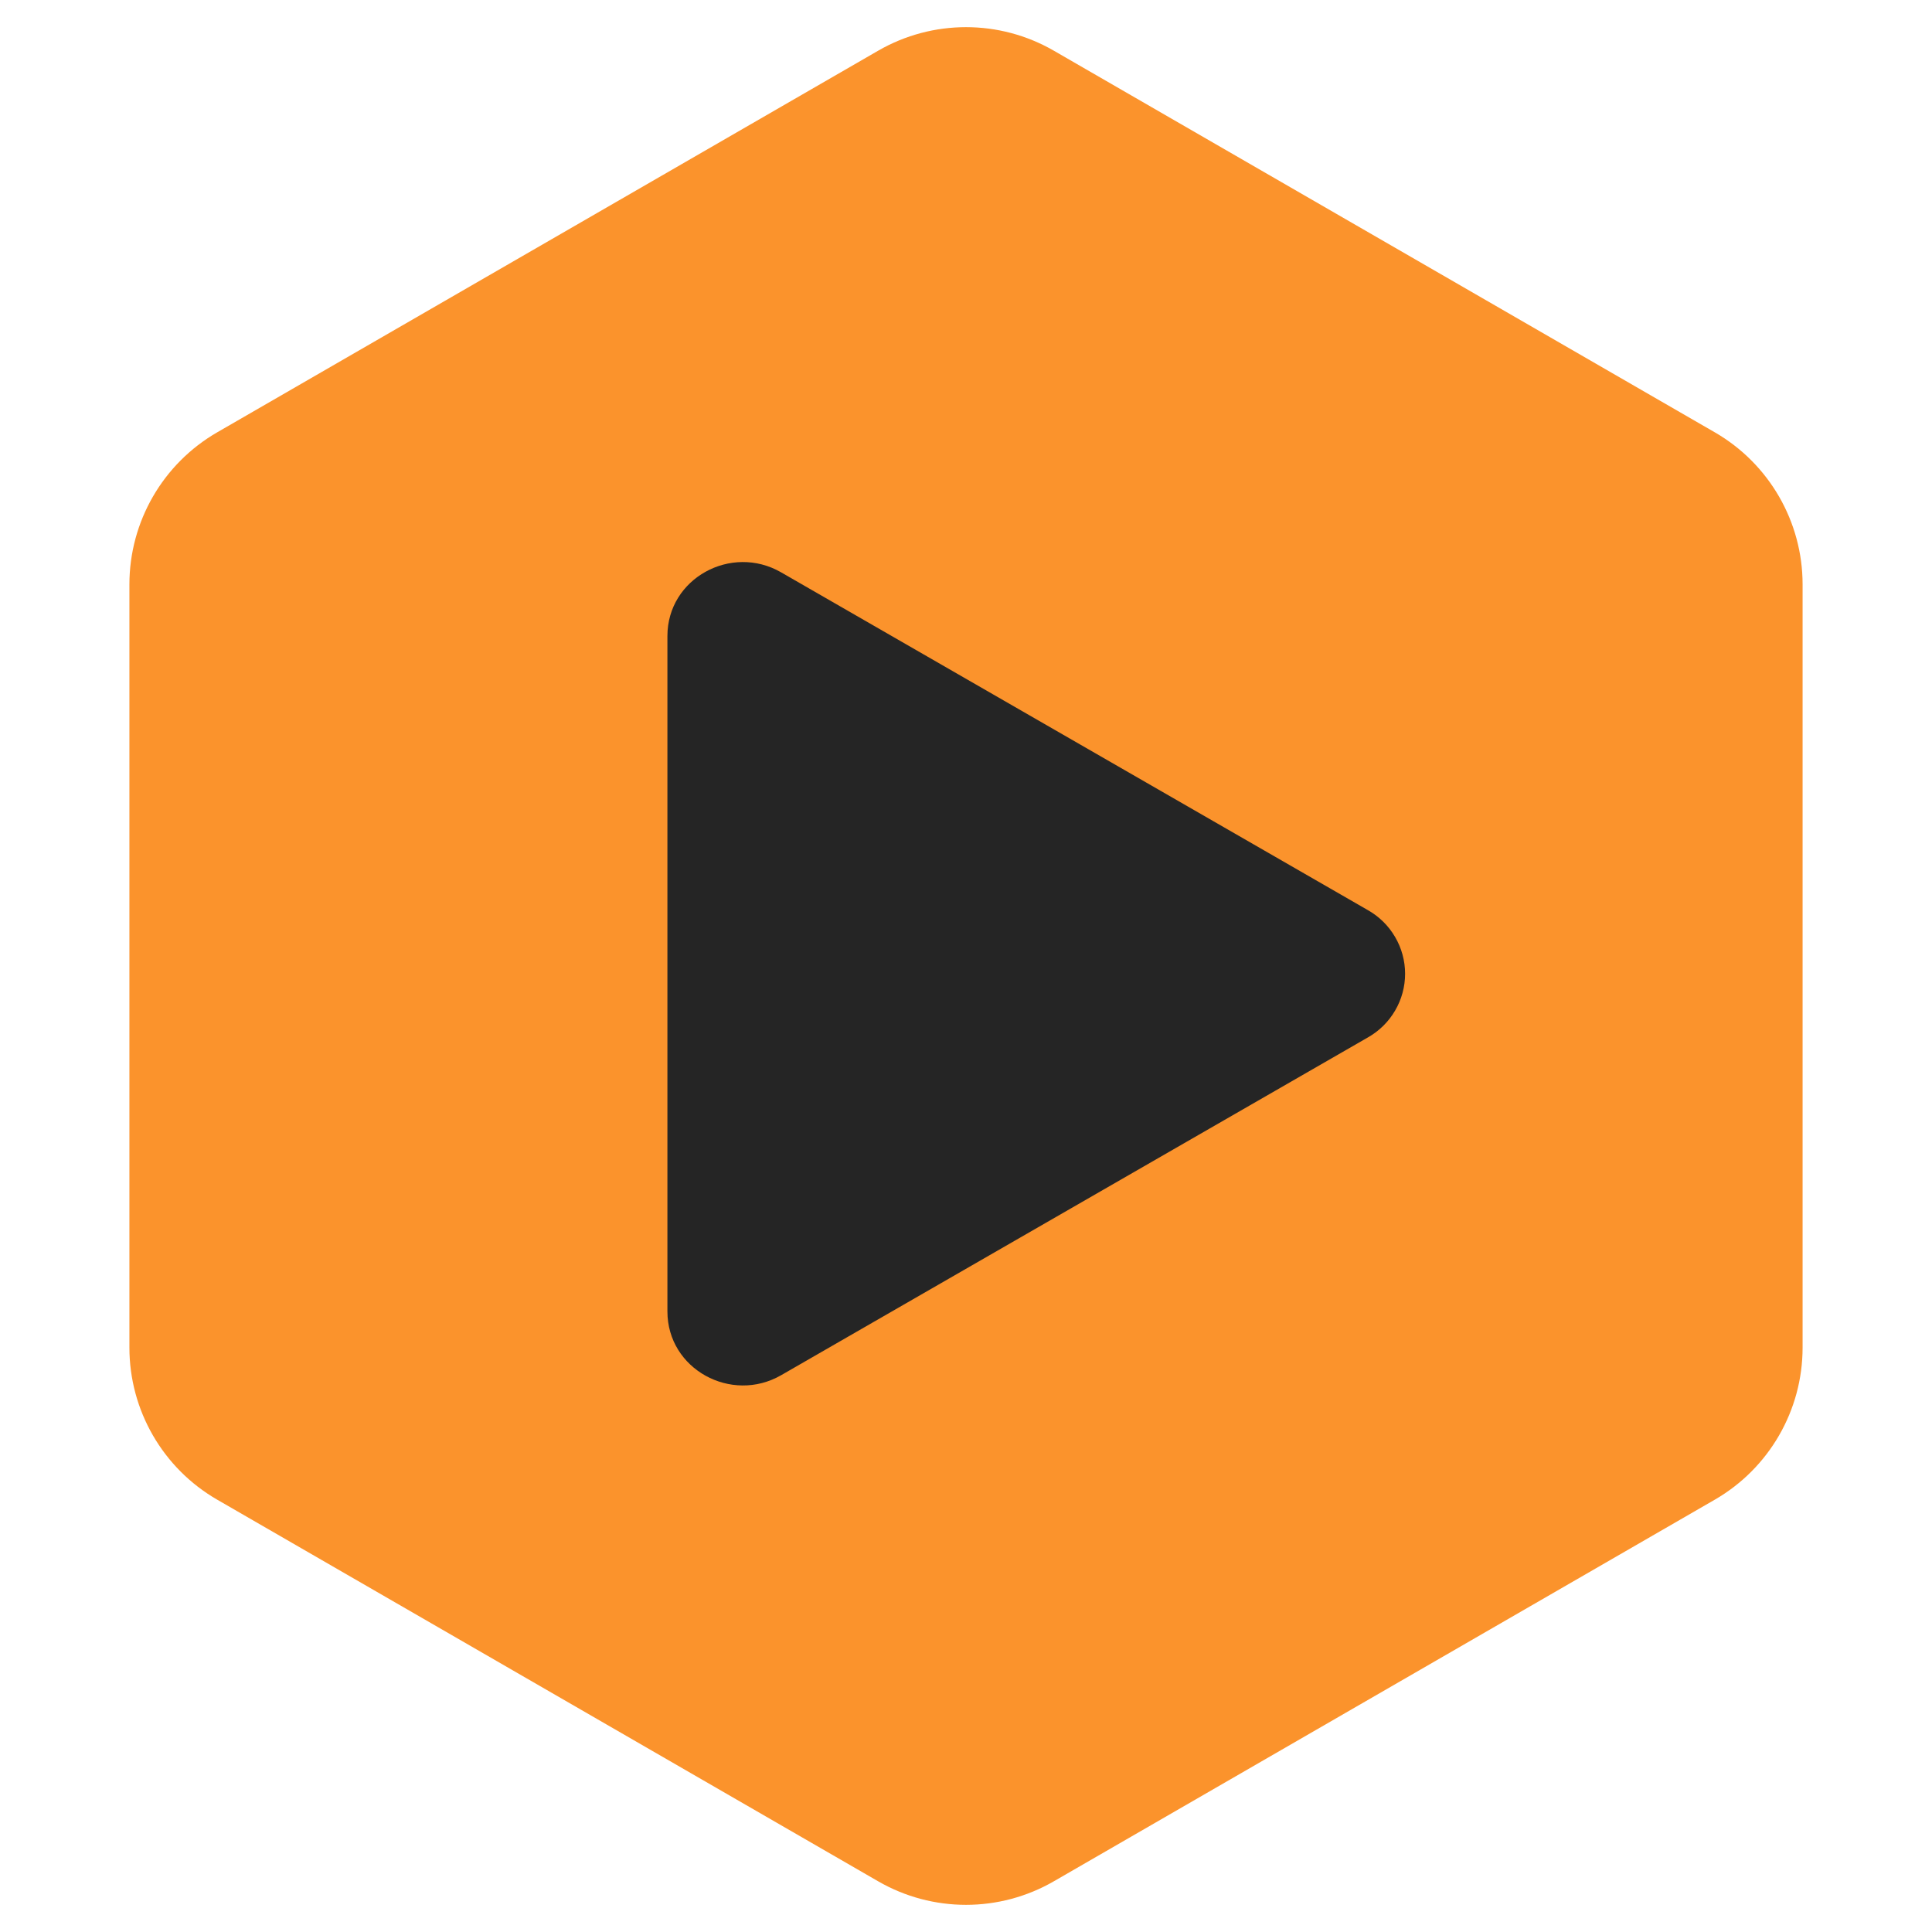 <svg width="55" height="55" viewBox="0 0 55 55" fill="none" xmlns="http://www.w3.org/2000/svg">
<path d="M25 1.443C26.547 0.55 28.453 0.55 30 1.443L48.816 12.307C50.363 13.2 51.316 14.85 51.316 16.637V38.363C51.316 40.15 50.363 41.8 48.816 42.693L30 53.557C28.453 54.45 26.547 54.45 25 53.557L6.184 42.693C4.637 41.8 3.684 40.15 3.684 38.363V16.637C3.684 14.85 4.637 13.2 6.184 12.307L25 1.443Z" fill="#FB932C"/>
<path d="M38.938 29.535L22.236 39.15C20.819 39.965 19 38.978 19 37.335V18.105C19 16.465 20.816 15.475 22.236 16.293L38.938 25.908C39.261 26.09 39.529 26.354 39.715 26.673C39.902 26.991 40 27.353 40 27.721C40 28.09 39.902 28.452 39.715 28.77C39.529 29.089 39.261 29.353 38.938 29.535Z" fill="#252525"/>
</svg>
